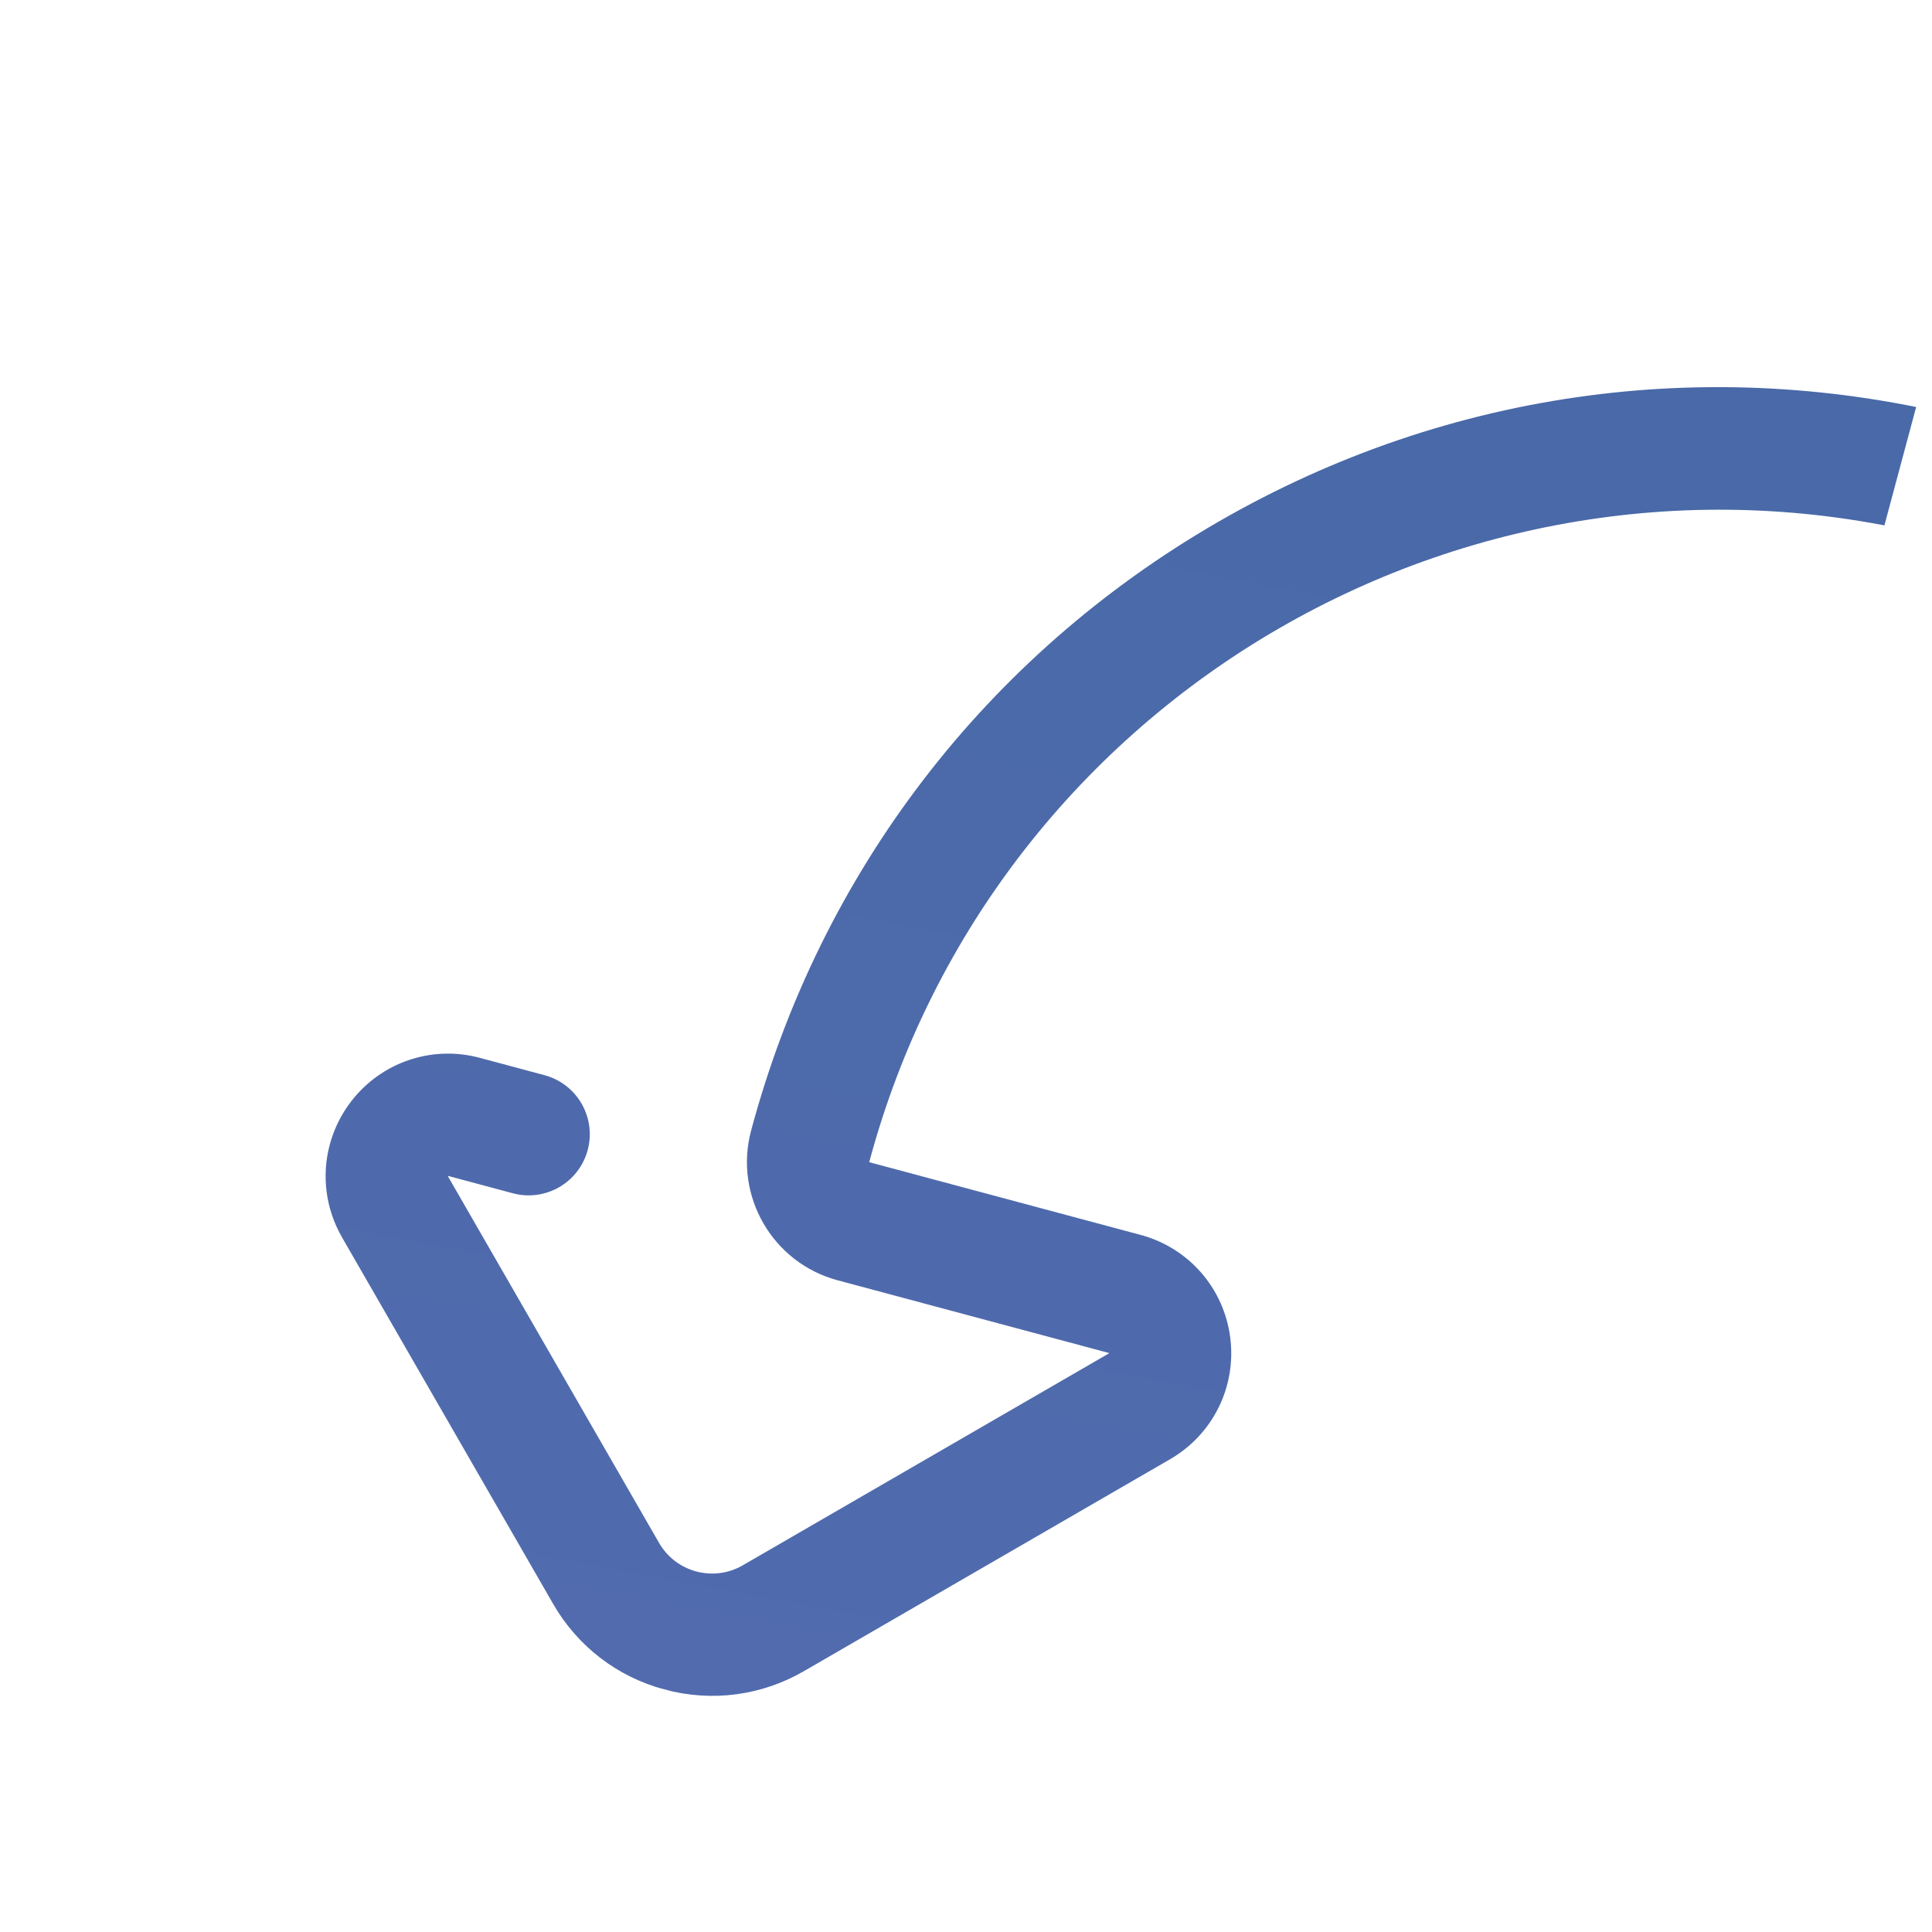 <svg width="121" height="121" viewBox="0 0 121 121" fill="none" xmlns="http://www.w3.org/2000/svg">
<g clip-path="url(#clip0_101:1376)">
<path d="M20.653 71.686C20.138 73.608 20.384 75.695 21.422 77.496L34.642 100.45C36.176 103.113 38.656 105.019 41.624 105.814C44.593 106.61 47.694 106.2 50.355 104.66L73.281 91.391C75.976 89.832 77.453 86.829 77.045 83.741C76.638 80.657 74.434 78.145 71.433 77.341L54.438 72.787C62.305 43.427 92.593 25.94 121.953 33.807L127.869 35.392C129.911 35.94 132.01 34.728 132.557 32.685C133.104 30.643 131.893 28.544 129.85 27.997L123.935 26.412C107.736 22.072 90.817 24.299 76.294 32.684C61.771 41.069 51.382 54.607 47.042 70.805C45.949 74.884 48.378 79.09 52.456 80.183L69.451 84.737C69.452 84.737 69.453 84.737 69.453 84.737C69.455 84.744 69.456 84.752 69.456 84.759C69.453 84.76 69.45 84.763 69.446 84.765L46.519 98.034C45.631 98.547 44.597 98.684 43.606 98.419C42.615 98.153 41.788 97.517 41.276 96.629L28.056 73.674L28.05 73.664C28.054 73.659 28.058 73.652 28.062 73.647C28.063 73.647 28.064 73.647 28.065 73.648L32.118 74.734C34.161 75.281 36.26 74.068 36.807 72.026C37.354 69.984 36.142 67.885 34.1 67.338L30.047 66.251C27.046 65.447 23.881 66.521 21.986 68.988C21.355 69.809 20.91 70.727 20.653 71.686Z" fill="url(#paint0_linear_101:1376)"/>
</g>
<defs>
<linearGradient id="paint0_linear_101:1376" x1="109.473" y1="118.838" x2="127.903" y2="20.268" gradientUnits="userSpaceOnUse">
<stop stop-color="#516BAE"/>
<stop offset="1" stop-color="#4869A7"/>
</linearGradient>
<clipPath id="clip0_101:1376">
<rect width="98" height="98" fill="white" transform="matrix(0.259 -0.966 -0.966 -0.259 94.661 120.025)"/>
</clipPath>
</defs>
</svg>
